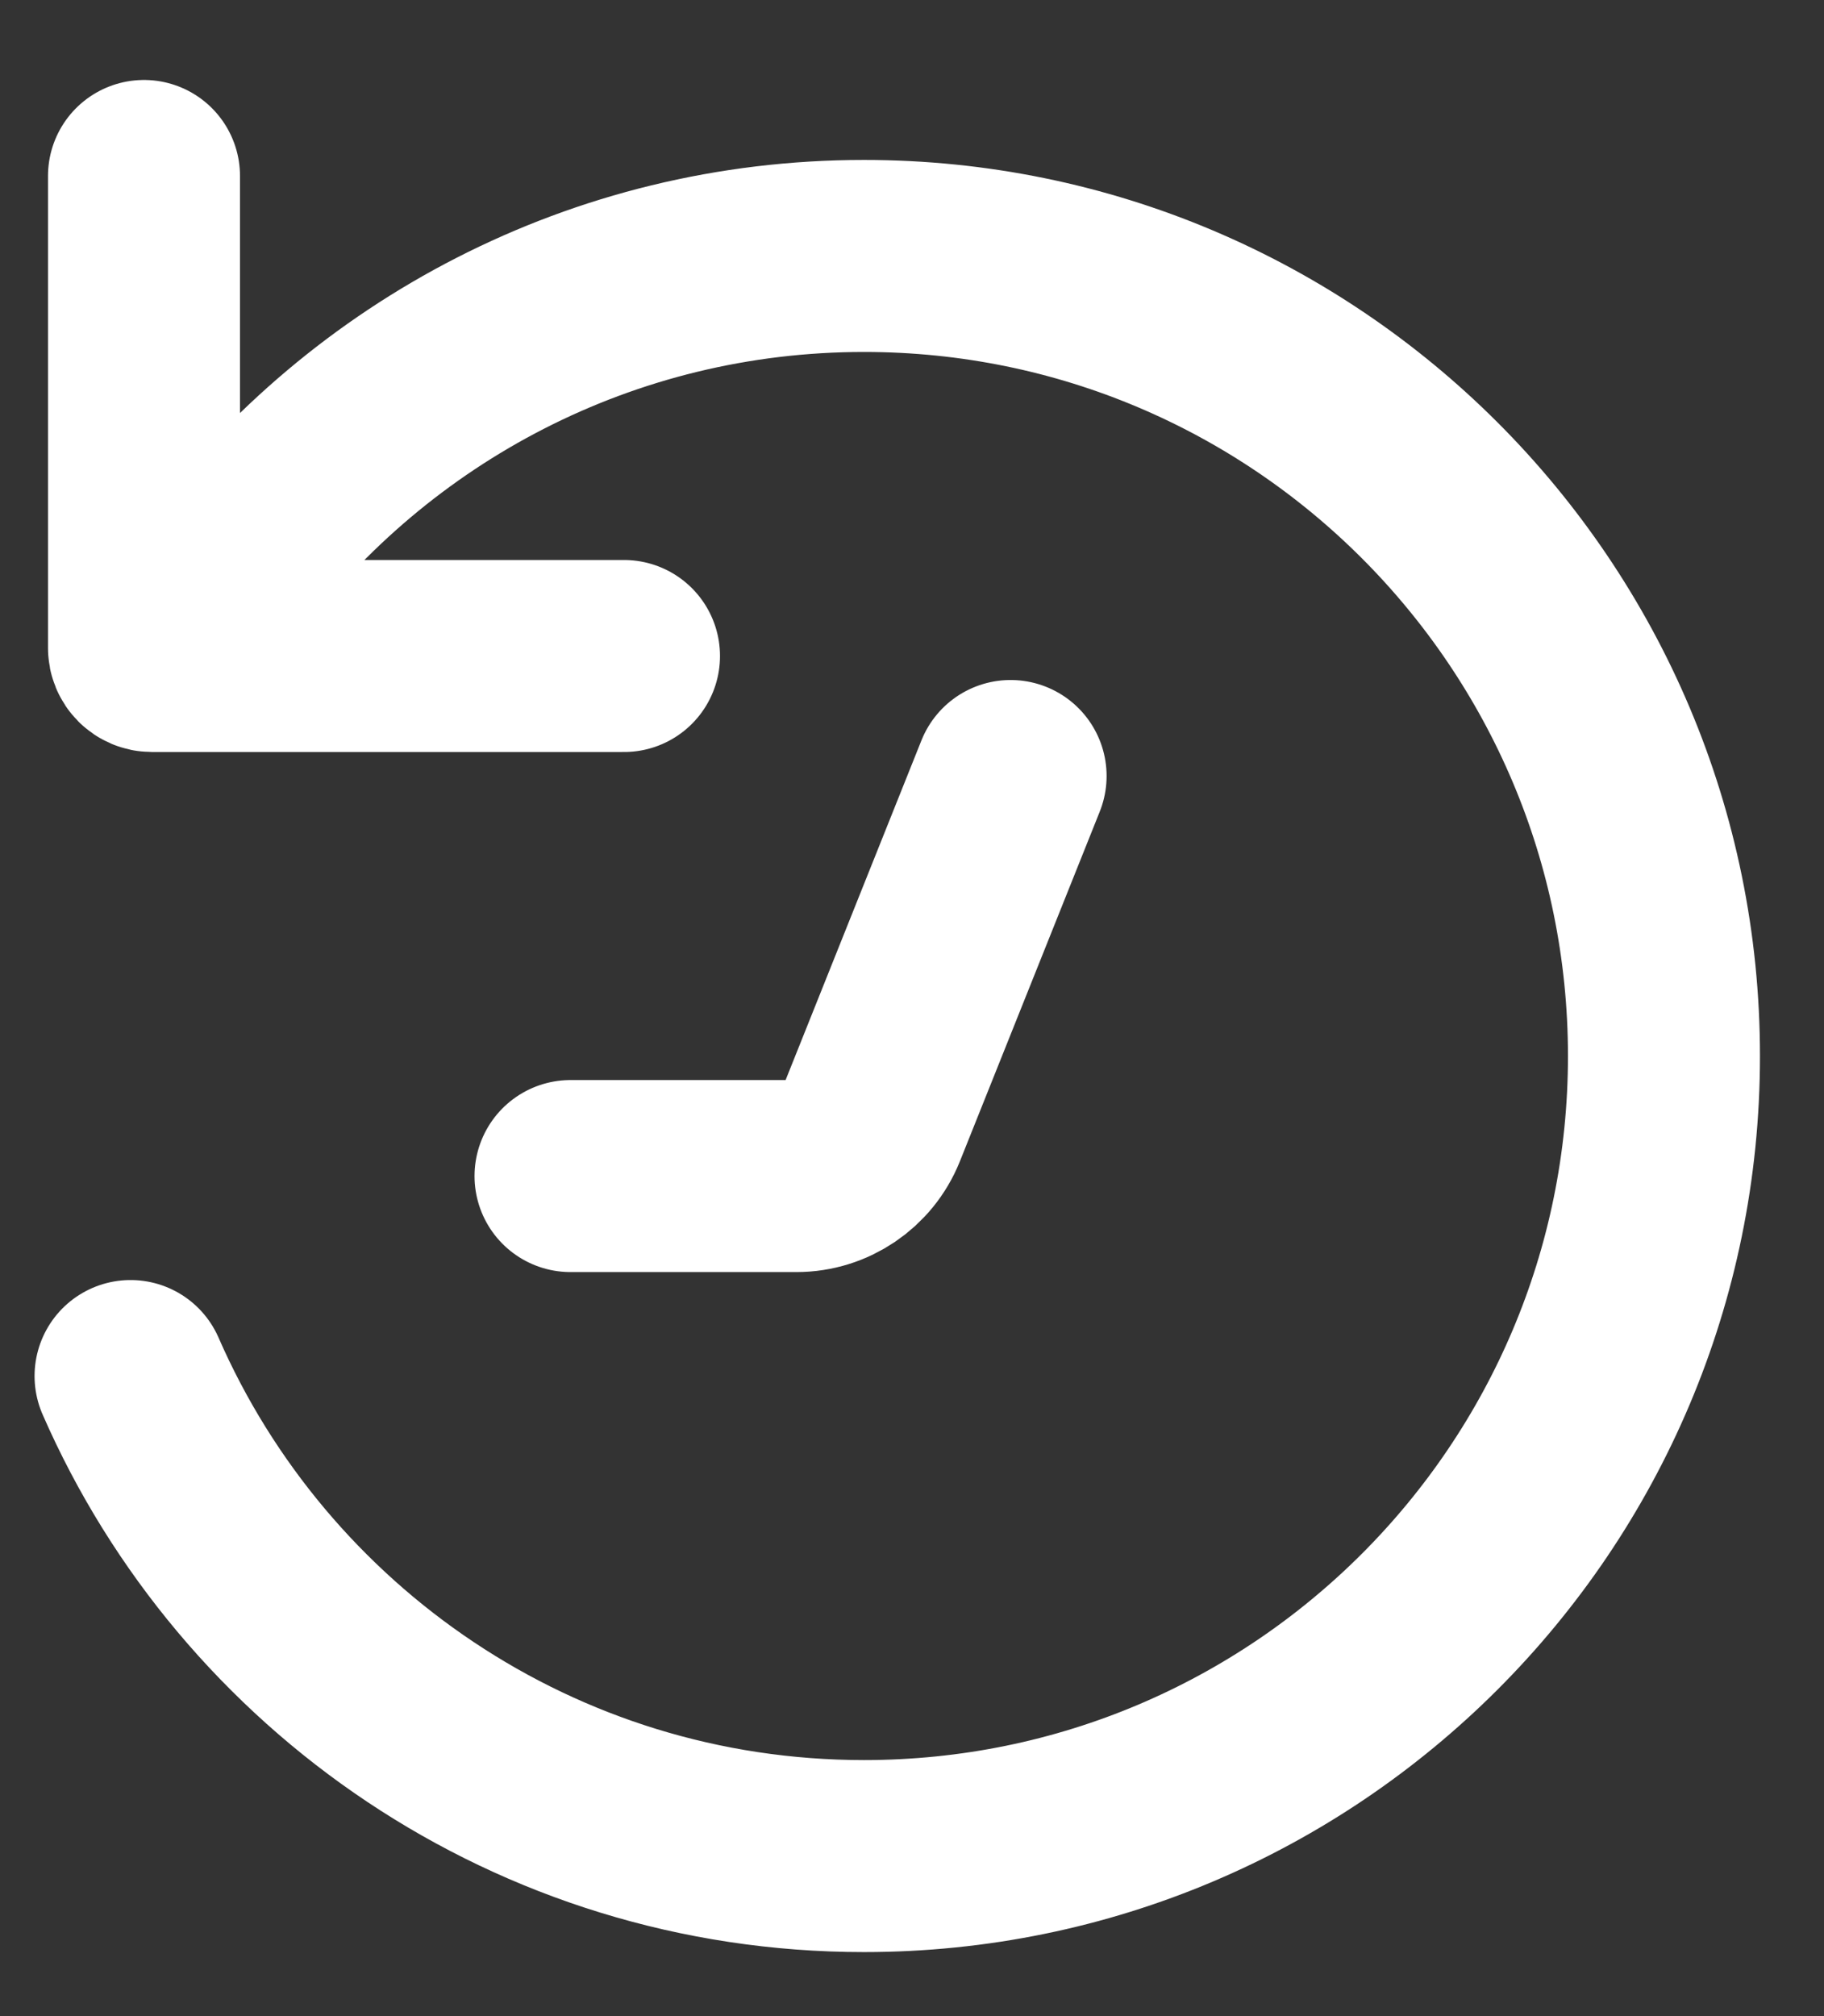 <svg width="19" height="21" viewBox="0 0 19 21" fill="none" xmlns="http://www.w3.org/2000/svg">
<rect x="0" y="0" width="19" height="21" fill="#333333" stroke="none"/>
<path d="M1.5 1.833V6.75C1.5 6.796 1.537 6.833 1.583 6.833H6.5M2.333 6C3.853 3.976 6.274 2.666 9 2.666C13.602 2.666 17.333 6.397 17.333 11C17.333 15.602 13.602 19.333 9 19.333C5.583 19.333 2.646 17.276 1.36 14.333M10.527 8.083L9.07 11.726C8.943 12.042 8.637 12.25 8.296 12.25H5.943" stroke="white" stroke-width="2" stroke-linecap="round"/>
</svg>
